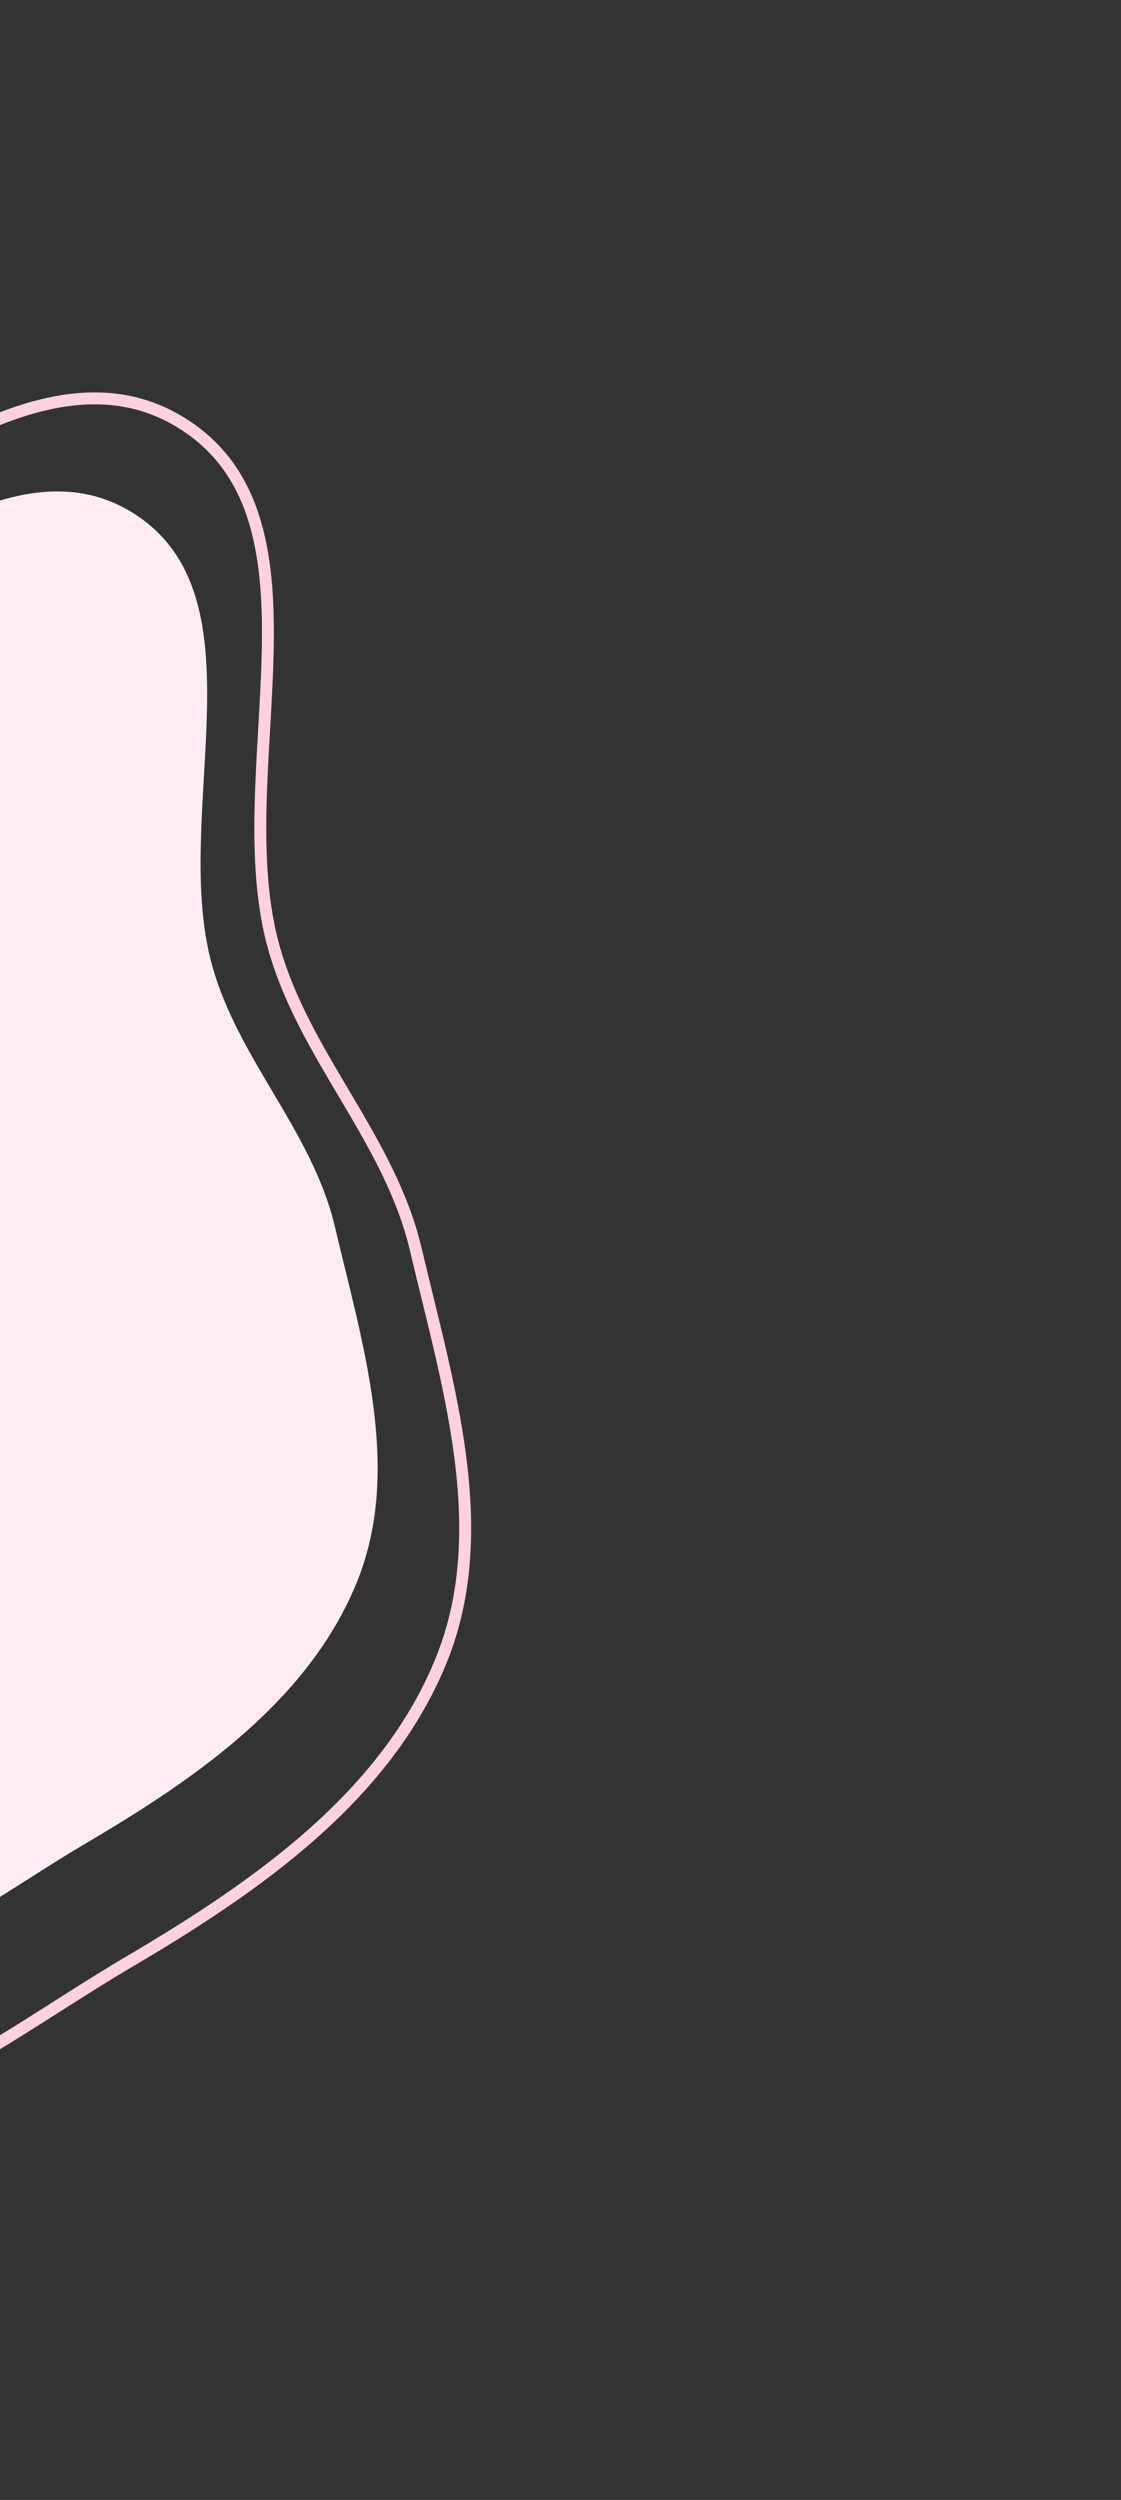 <svg width="188" height="419" fill="none" xmlns="http://www.w3.org/2000/svg"><rect width="100%" height="100%" fill="#333333" stroke="none"/><path fill-rule="evenodd" clip-rule="evenodd" d="M-79.623 259.257c-6.76-12.662-19.6-20.253-26.495-32.843-8.504-15.531-22.592-31.625-18.186-48.751 4.393-17.078 26.051-22.136 39.388-33.663 13.393-11.574 23.589-25.841 39.177-34.235 21.642-11.654 47.567-36.926 68.29-23.633 22.046 14.141 5.968 50.612 13.057 75.812 4.447 15.805 16.793 27.694 20.56 43.674 4.647 19.72 11.301 40.642 3.737 59.415-8.02 19.901-26.845 32.938-45.336 43.817-20.138 11.848-44.607 32.187-65.313 21.285-23.047-12.135-16.614-47.904-28.879-70.878z" fill="#FFECF2"/><path clip-rule="evenodd" d="M-87.397 271.449c-7.823-14.652-22.68-23.435-30.658-38.003-9.84-17.97-26.141-36.593-21.043-56.41 5.084-19.761 30.144-25.613 45.577-38.95 15.496-13.393 27.294-29.902 45.33-39.615 25.043-13.484 55.04-42.726 79.019-27.345 25.509 16.363 6.905 58.564 15.108 87.722 5.146 18.288 19.431 32.045 23.79 50.535 5.377 22.818 13.077 47.027 4.324 68.75-9.279 23.026-31.062 38.111-52.459 50.7-23.3 13.709-51.613 37.244-75.573 24.628-26.668-14.04-19.223-55.429-33.415-82.012z" stroke="#FFD0E0" stroke-width="2"/></svg>